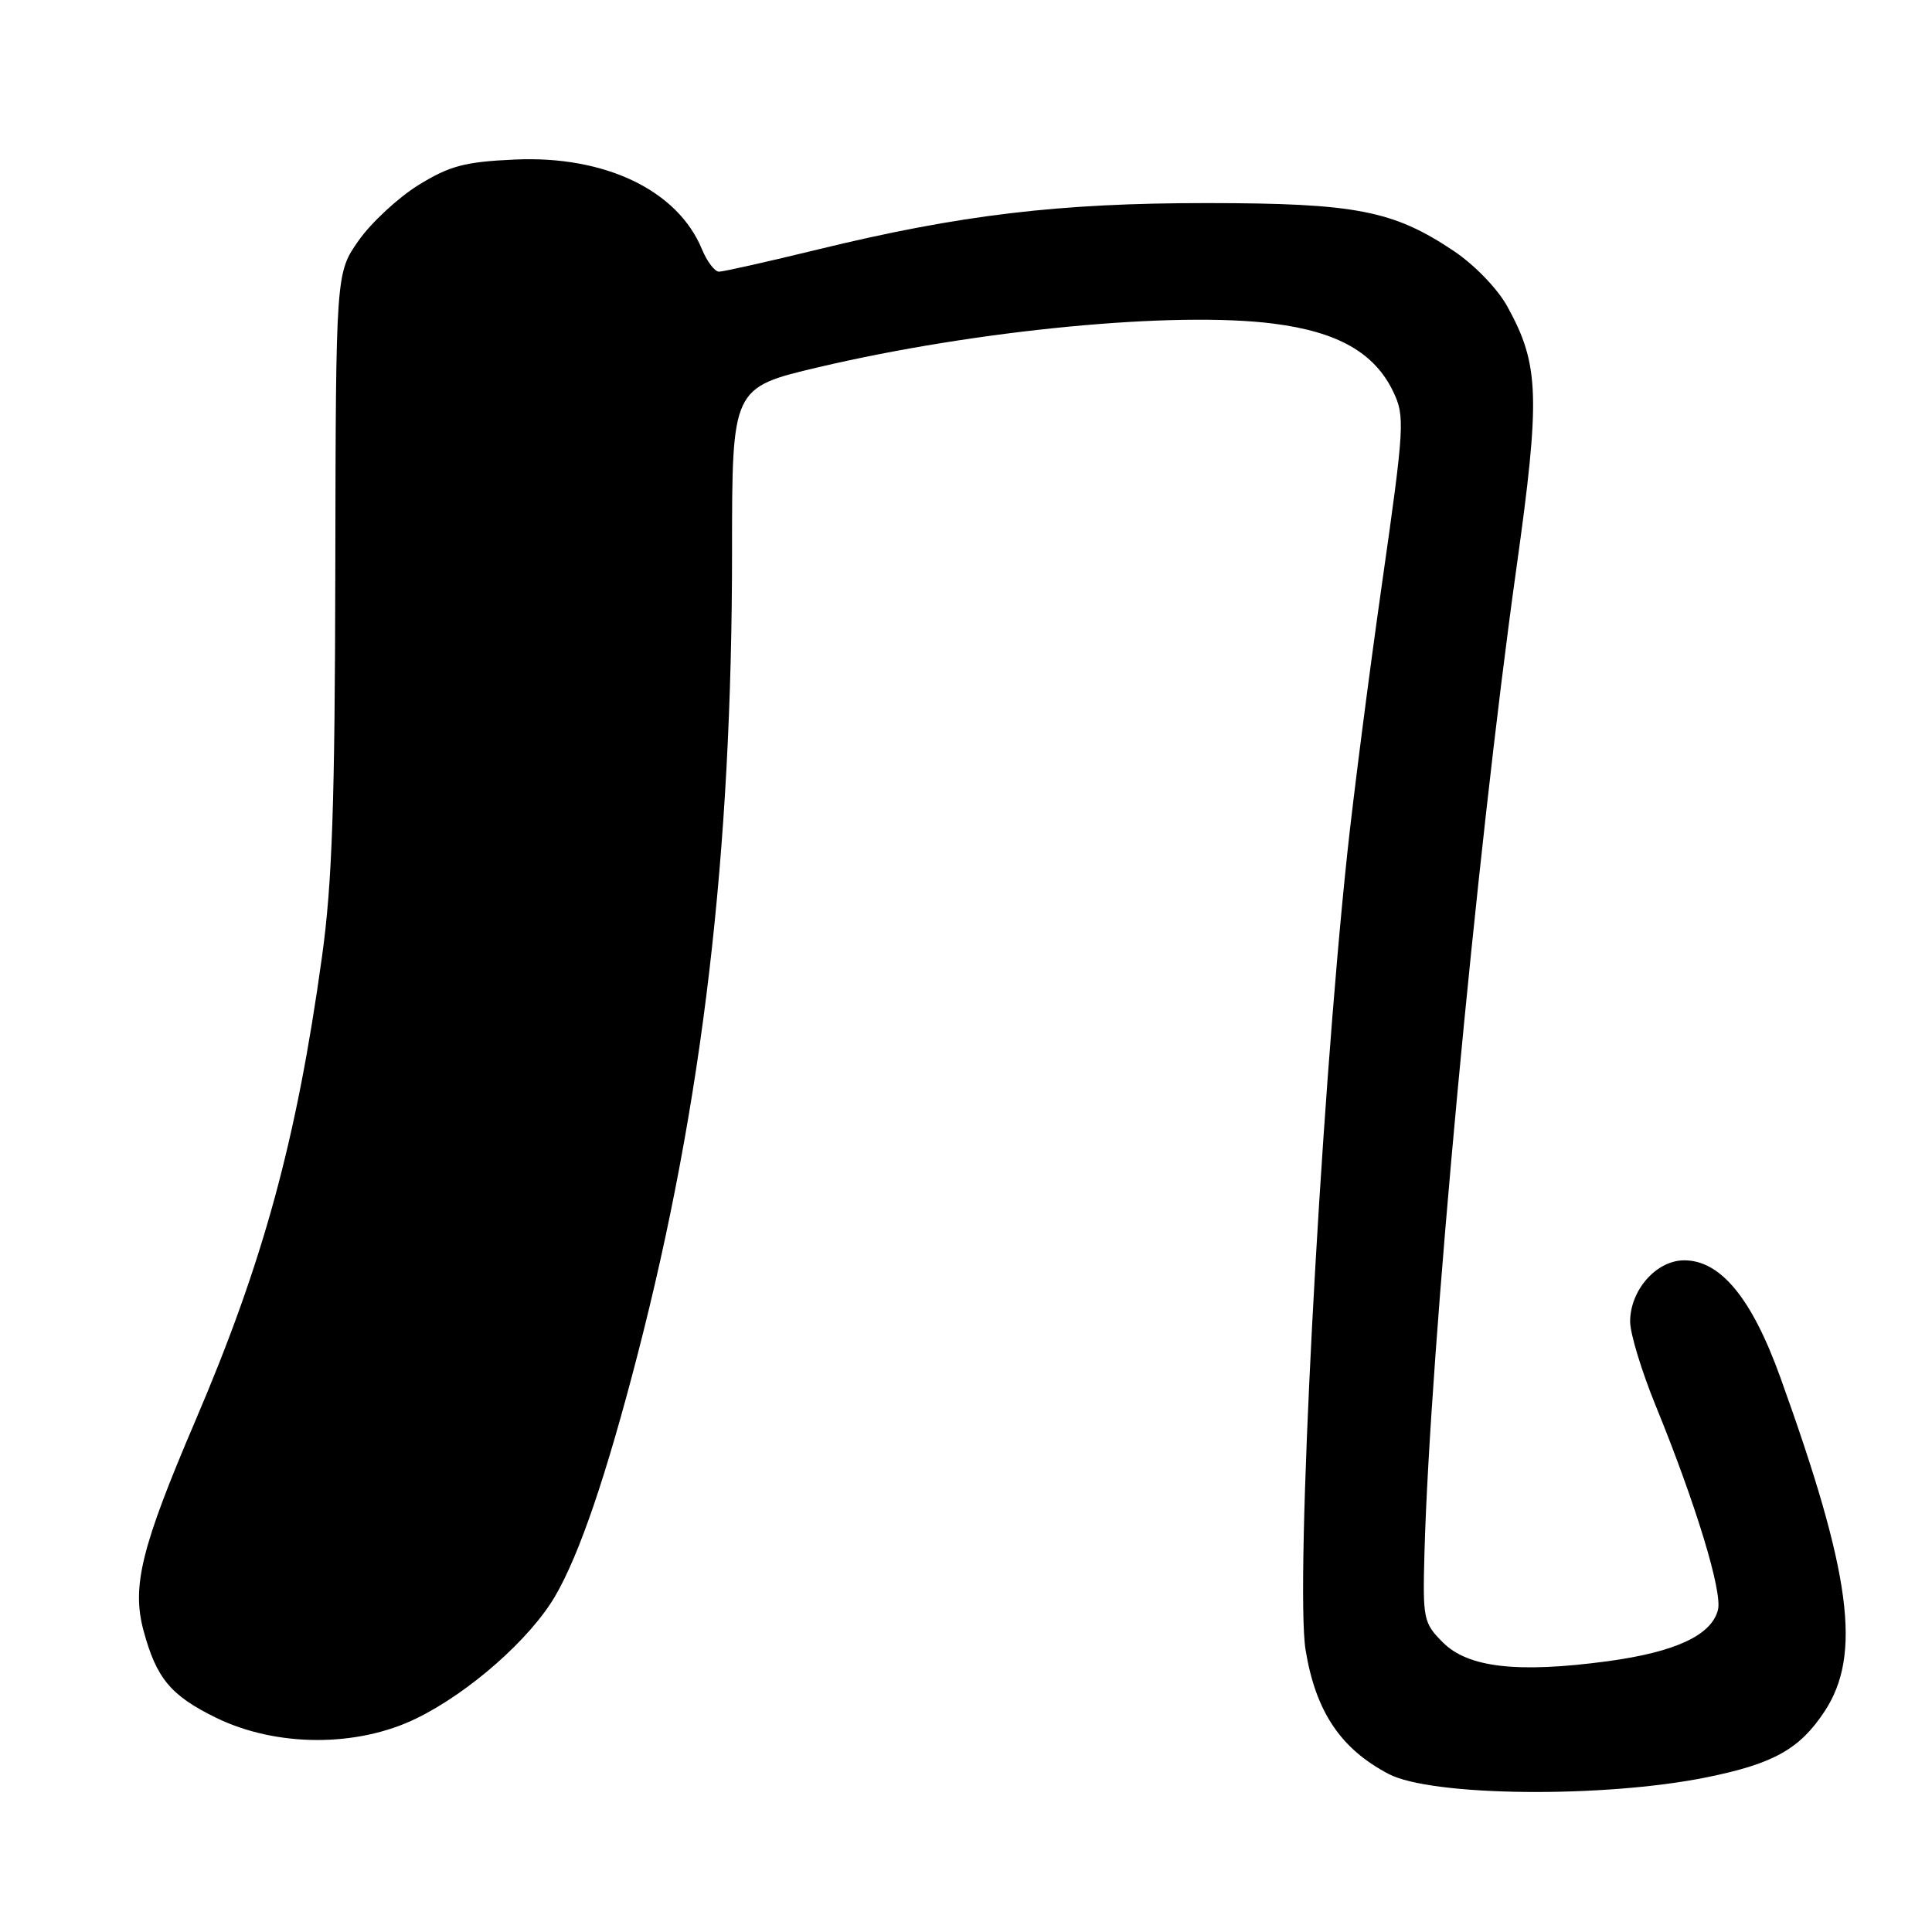 <?xml version="1.0" encoding="UTF-8" standalone="no"?>
<!DOCTYPE svg PUBLIC "-//W3C//DTD SVG 1.1//EN" "http://www.w3.org/Graphics/SVG/1.1/DTD/svg11.dtd" >
<svg xmlns="http://www.w3.org/2000/svg" xmlns:xlink="http://www.w3.org/1999/xlink" version="1.1" viewBox="0 0 256 256">
 <g >
 <path fill="currentColor"
d=" M 226.16 235.50 C 235.01 233.70 238.46 231.77 241.75 226.79 C 246.72 219.28 245.31 208.58 235.90 182.50 C 232.13 172.03 227.99 167.00 223.17 167.00 C 219.48 167.00 216.00 170.94 216.00 175.12 C 216.00 176.69 217.52 181.69 219.38 186.24 C 224.69 199.24 228.24 210.89 227.64 213.31 C 226.79 216.68 222.00 218.91 212.96 220.13 C 201.08 221.72 194.52 220.97 191.19 217.63 C 188.61 215.05 188.51 214.55 188.75 205.72 C 189.49 178.94 195.62 113.24 200.92 75.37 C 204.12 52.52 203.98 48.32 199.74 40.63 C 198.46 38.28 195.38 35.10 192.64 33.26 C 184.62 27.89 179.66 26.92 159.95 26.91 C 140.33 26.90 127.22 28.46 108.40 33.05 C 101.75 34.67 95.84 36.00 95.27 36.00 C 94.71 36.00 93.68 34.65 93.00 33.00 C 89.77 25.20 80.16 20.60 68.24 21.14 C 61.56 21.44 59.59 21.97 55.45 24.52 C 52.76 26.19 49.20 29.49 47.53 31.86 C 44.50 36.17 44.50 36.17 44.43 75.34 C 44.38 106.40 44.02 117.03 42.67 126.74 C 39.30 151.08 34.91 167.18 25.86 188.32 C 18.71 205.05 17.44 210.20 19.02 216.07 C 20.72 222.38 22.62 224.67 28.61 227.60 C 36.60 231.51 47.32 231.55 55.19 227.69 C 62.18 224.28 70.22 217.19 73.54 211.53 C 76.76 206.02 80.30 195.66 84.48 179.50 C 93.12 146.06 97.00 113.07 97.00 72.98 C 97.00 51.36 97.00 51.36 108.45 48.66 C 129.48 43.71 155.70 41.20 168.81 42.89 C 177.30 43.98 182.16 46.76 184.62 51.92 C 186.17 55.17 186.10 56.48 183.11 77.42 C 181.38 89.56 179.32 105.58 178.53 113.00 C 174.88 147.32 171.59 210.11 173.00 218.65 C 174.34 226.81 177.64 231.72 184.00 235.06 C 189.67 238.04 212.45 238.28 226.16 235.50 Z "/>
</g>
</svg>
